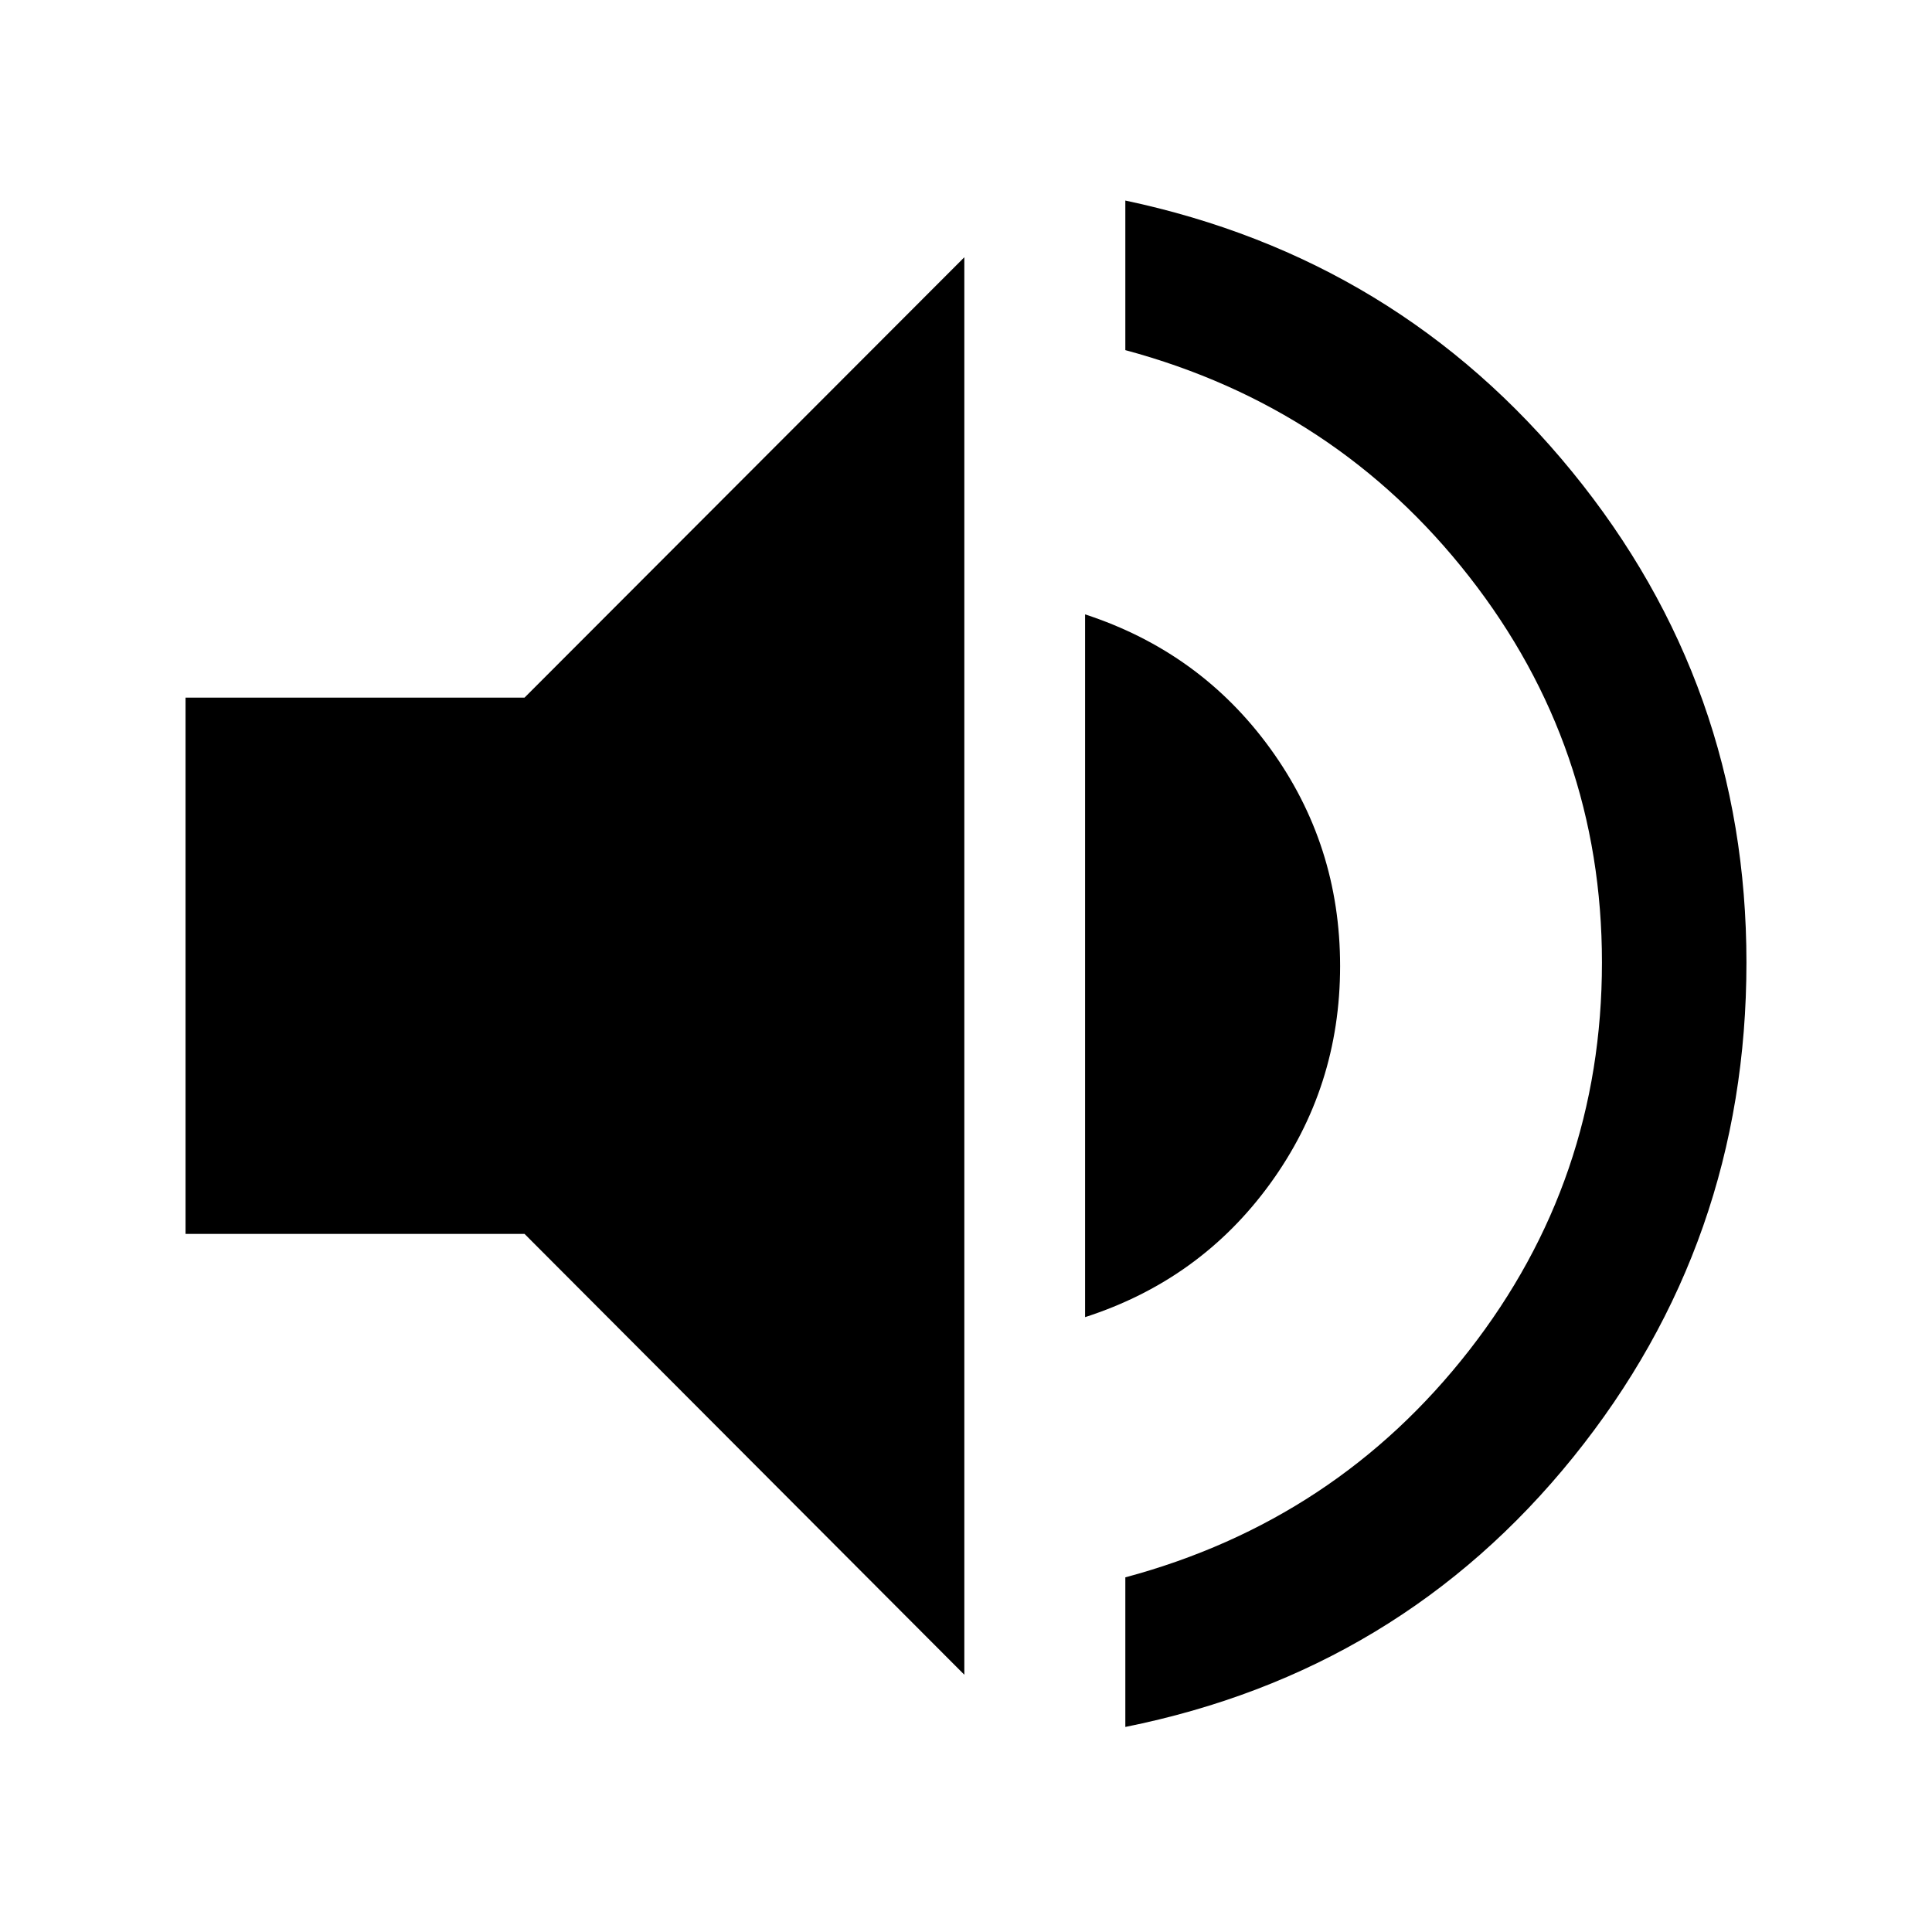 <svg xmlns="http://www.w3.org/2000/svg" height="48" viewBox="0 -960 960 960" width="48"><path d="M559.17-101.89v-74.33q104.9-28.19 170.86-112.8Q796-373.63 796-481.76q0-107.37-65.97-191.72-65.96-84.35-170.86-112.54v-74.33q135.47 28.66 222.05 134.8 86.58 106.14 86.58 243.79 0 139.17-86.08 245.81-86.08 106.64-222.55 134.06Zm-466.97-245v-266.46h168.43l218.54-218.82v704.34L260.63-346.89H92.2Zm446.97 41.37v-349.2q57.24 18.72 91.98 66.62 34.74 47.9 34.74 108.12 0 60.22-34.74 108.1-34.74 47.88-91.98 66.36Z"/></svg>